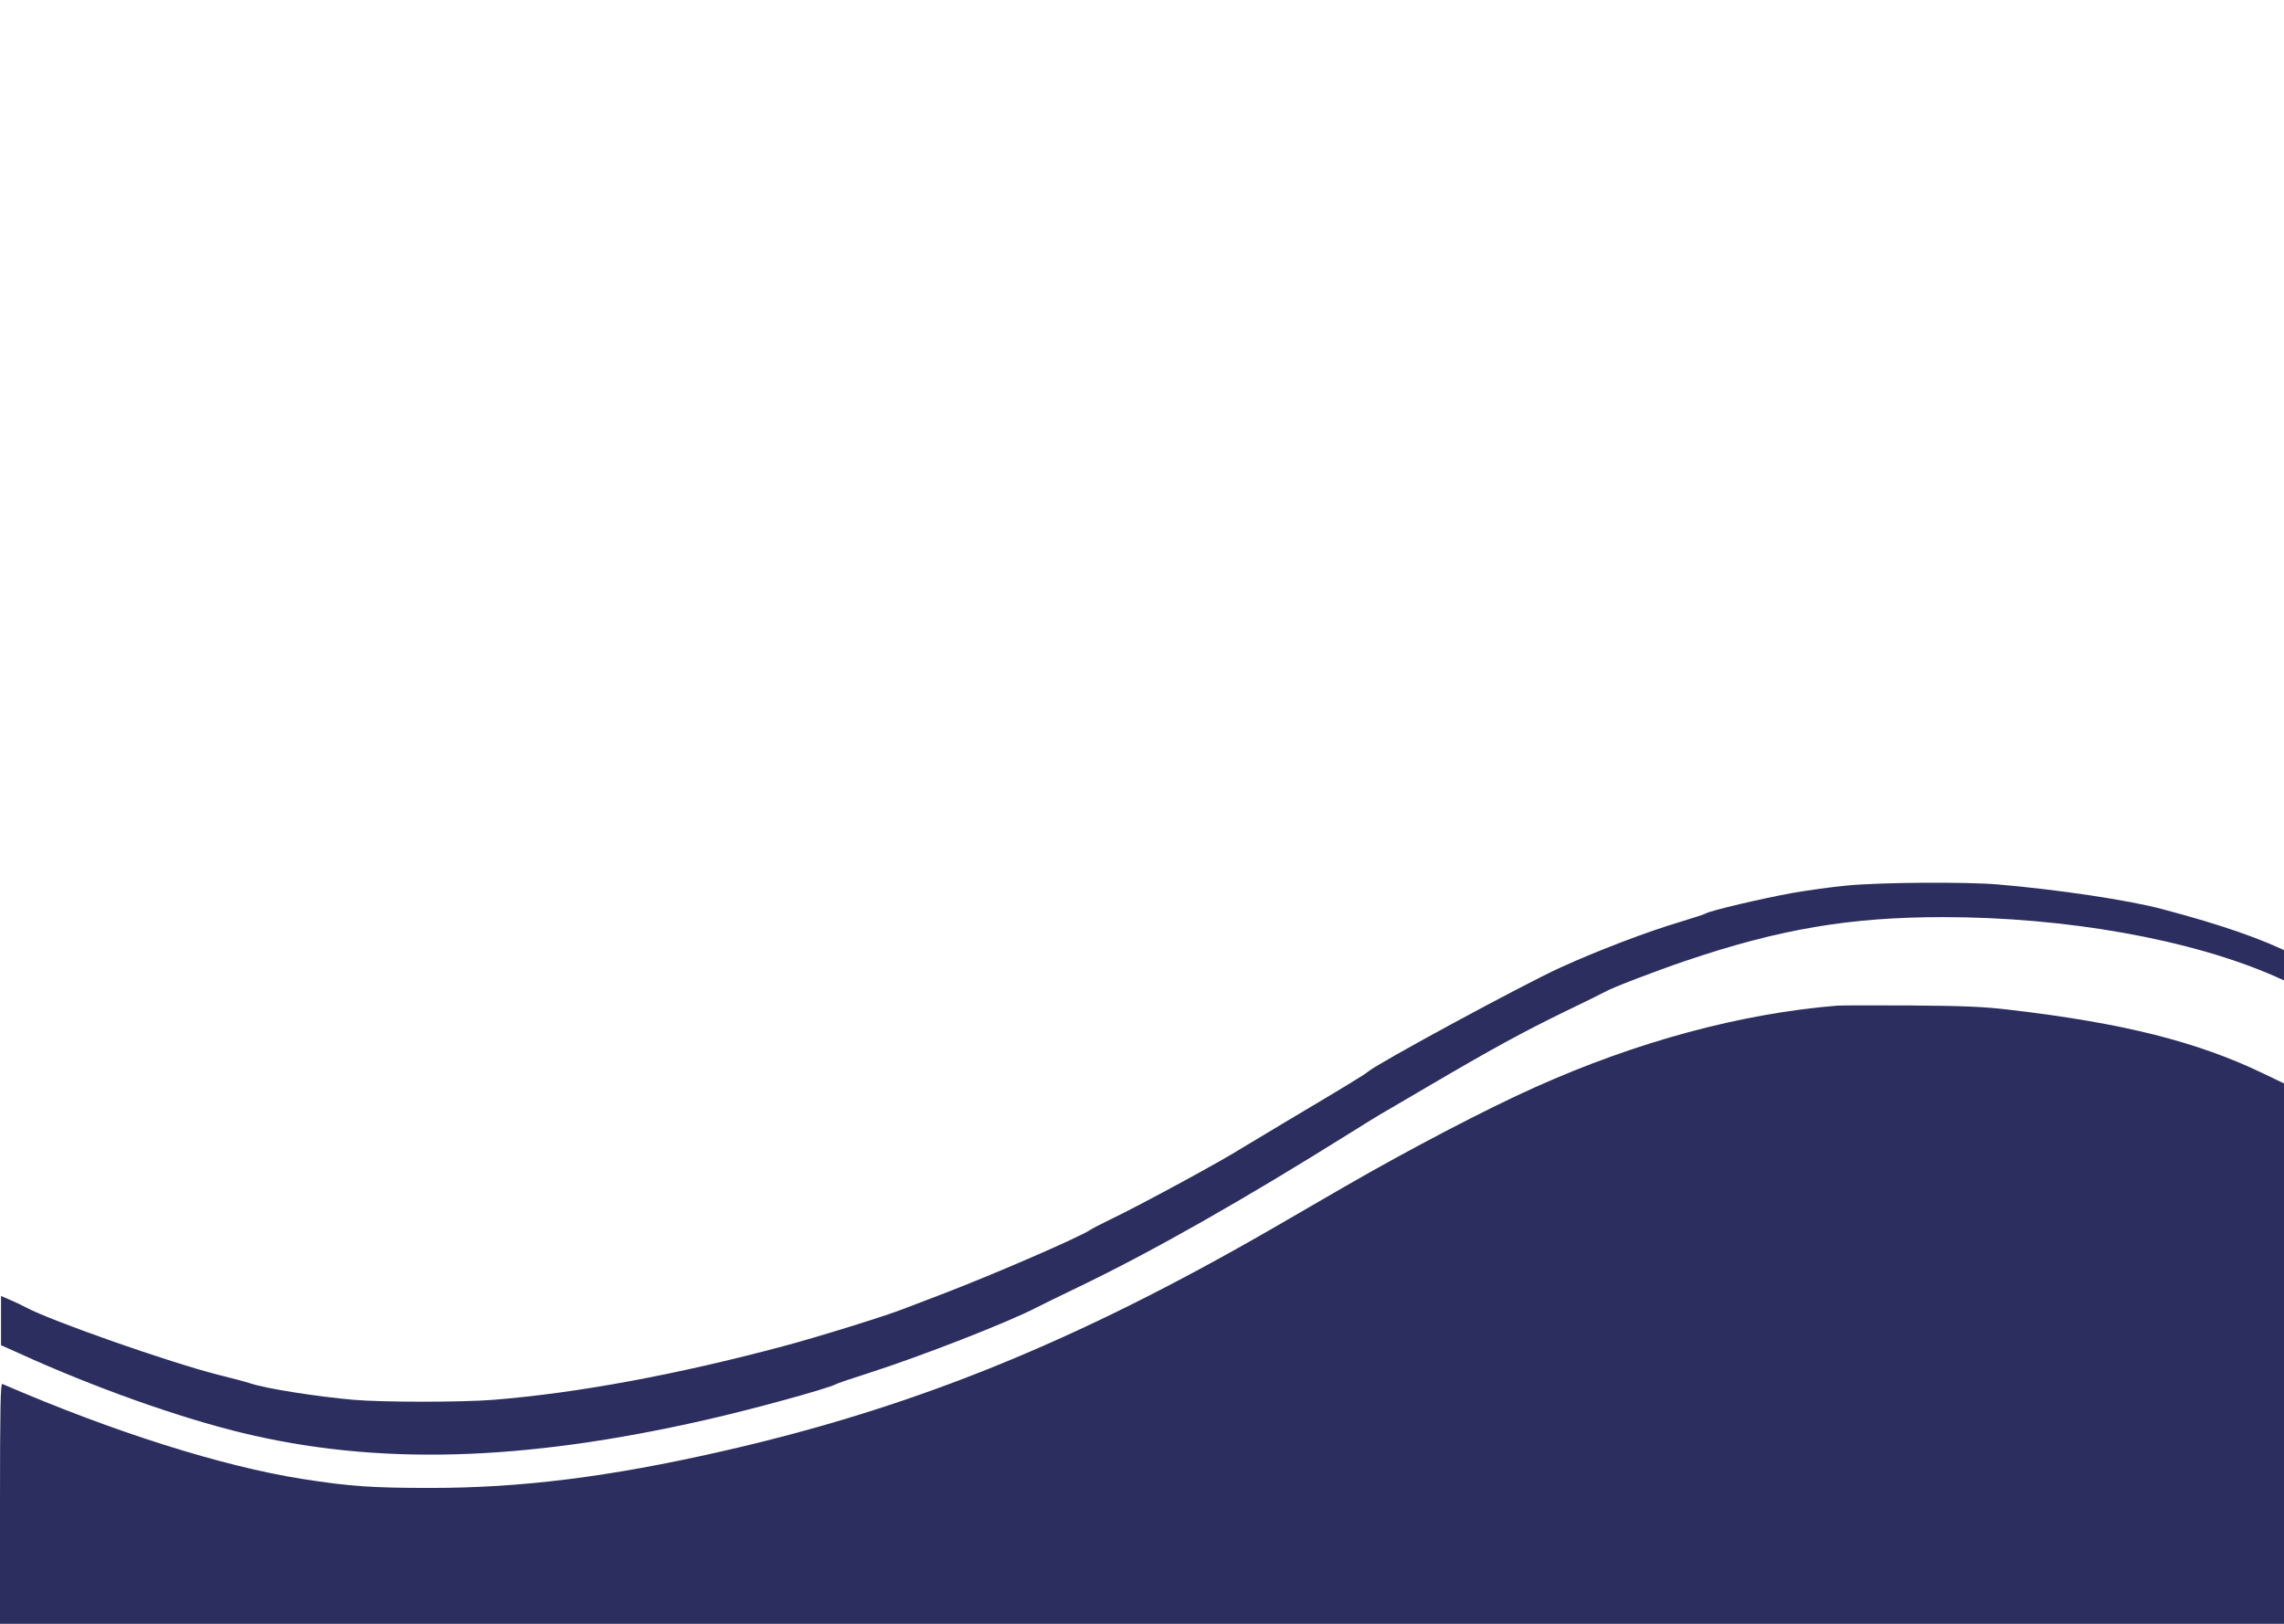 <svg width="1440" height="1024" viewBox="0 0 1440 1024" fill="none" xmlns="http://www.w3.org/2000/svg">
<path d="M1158.18 634.19C1097.66 639.132 1032.08 656.82 968.062 685.531C937.462 699.2 888.636 724.697 847.684 748.358C837.223 754.442 816.974 766.158 802.686 774.426C677.921 846.439 575.659 887.9 454.612 915.351C384.634 931.315 328.724 938.323 271.685 938.323C235.01 938.323 220.946 937.405 190.795 932.692C139.837 924.654 71.212 902.947 1.459 872.742C0.335 872.283 0 887.788 0 948.085V1024H1440V683.235L1426.84 676.916C1385.1 656.82 1338.19 645.105 1267.31 636.832C1251.22 634.883 1238.62 634.307 1205.43 634.078C1182.6 633.96 1161.34 633.96 1158.18 634.19Z" fill="#2C2E5F"/>
<mask id="mask0_24_38" style="mask-type:alpha" maskUnits="userSpaceOnUse" x="0" y="556" width="1451" height="362">
<path d="M0 556H1451V918H0V556Z" fill="white"/>
</mask>
<g mask="url(#mask0_24_38)">
<path d="M1164.22 558.463C1154.94 559.314 1139.42 561.495 1129.68 563.191C1111 566.59 1078.38 574.227 1075.44 576.047C1074.42 576.656 1067.17 578.956 1059.25 581.385C1039.09 587.325 1006.93 599.578 983.601 610.247C958.571 621.767 868.431 670.643 862.426 675.862C860.616 677.559 847.364 685.562 808.636 708.602C795.61 716.369 784.064 723.279 783.153 723.887C772.396 730.921 718.948 760.026 699.355 769.365C694.034 771.913 688.708 774.702 687.466 775.548C680.441 780.282 625.634 804.049 593.468 816.302C582.938 820.304 572.181 824.424 569.691 825.393C559.045 829.643 515.333 843.226 494.382 848.8C426.887 866.875 364.039 878.513 310.923 882.763C290.993 884.335 241.618 884.335 223.045 882.763C199.721 880.7 168.576 875.848 158.045 872.455C155.214 871.48 146.041 869.056 137.663 866.993C106.97 859.232 31.666 832.793 16.262 824.424C13.999 823.212 9.468 821.031 6.299 819.695L0.637 817.272V848.315L12.299 853.534C58.616 874.636 111.612 893.556 151.814 903.38C237.318 924.239 329.268 921.81 445.122 895.371C473.546 888.946 520.88 875.972 526.658 873.058C527.9 872.331 537.299 869.18 547.609 865.905C580.785 855.231 635.034 834.129 653.49 824.548C657.227 822.609 669.005 816.905 679.535 811.81C726.984 789.012 784.064 756.509 851.101 714.548C860.163 708.845 870.578 702.42 874.32 700.357C878.056 698.176 889.376 691.503 899.57 685.562C941.699 660.82 960.045 650.878 986.885 637.779C999.568 631.715 1010.78 626.135 1011.8 625.527C1015.76 623.103 1044.19 612.186 1062.87 605.885C1121.98 585.871 1166.26 578.353 1225.03 578.353C1302.72 578.353 1381.65 592.42 1434.88 615.951C1451.75 623.469 1450.17 623.712 1450.17 613.279V604.307L1445.97 602.12C1427.52 592.544 1400.68 583.205 1363.53 573.381C1342.36 567.678 1296.83 560.886 1259.46 557.736C1239.31 556.039 1184.72 556.4 1164.22 558.463Z" fill="#2C2E5F"/>
</g>
</svg>
